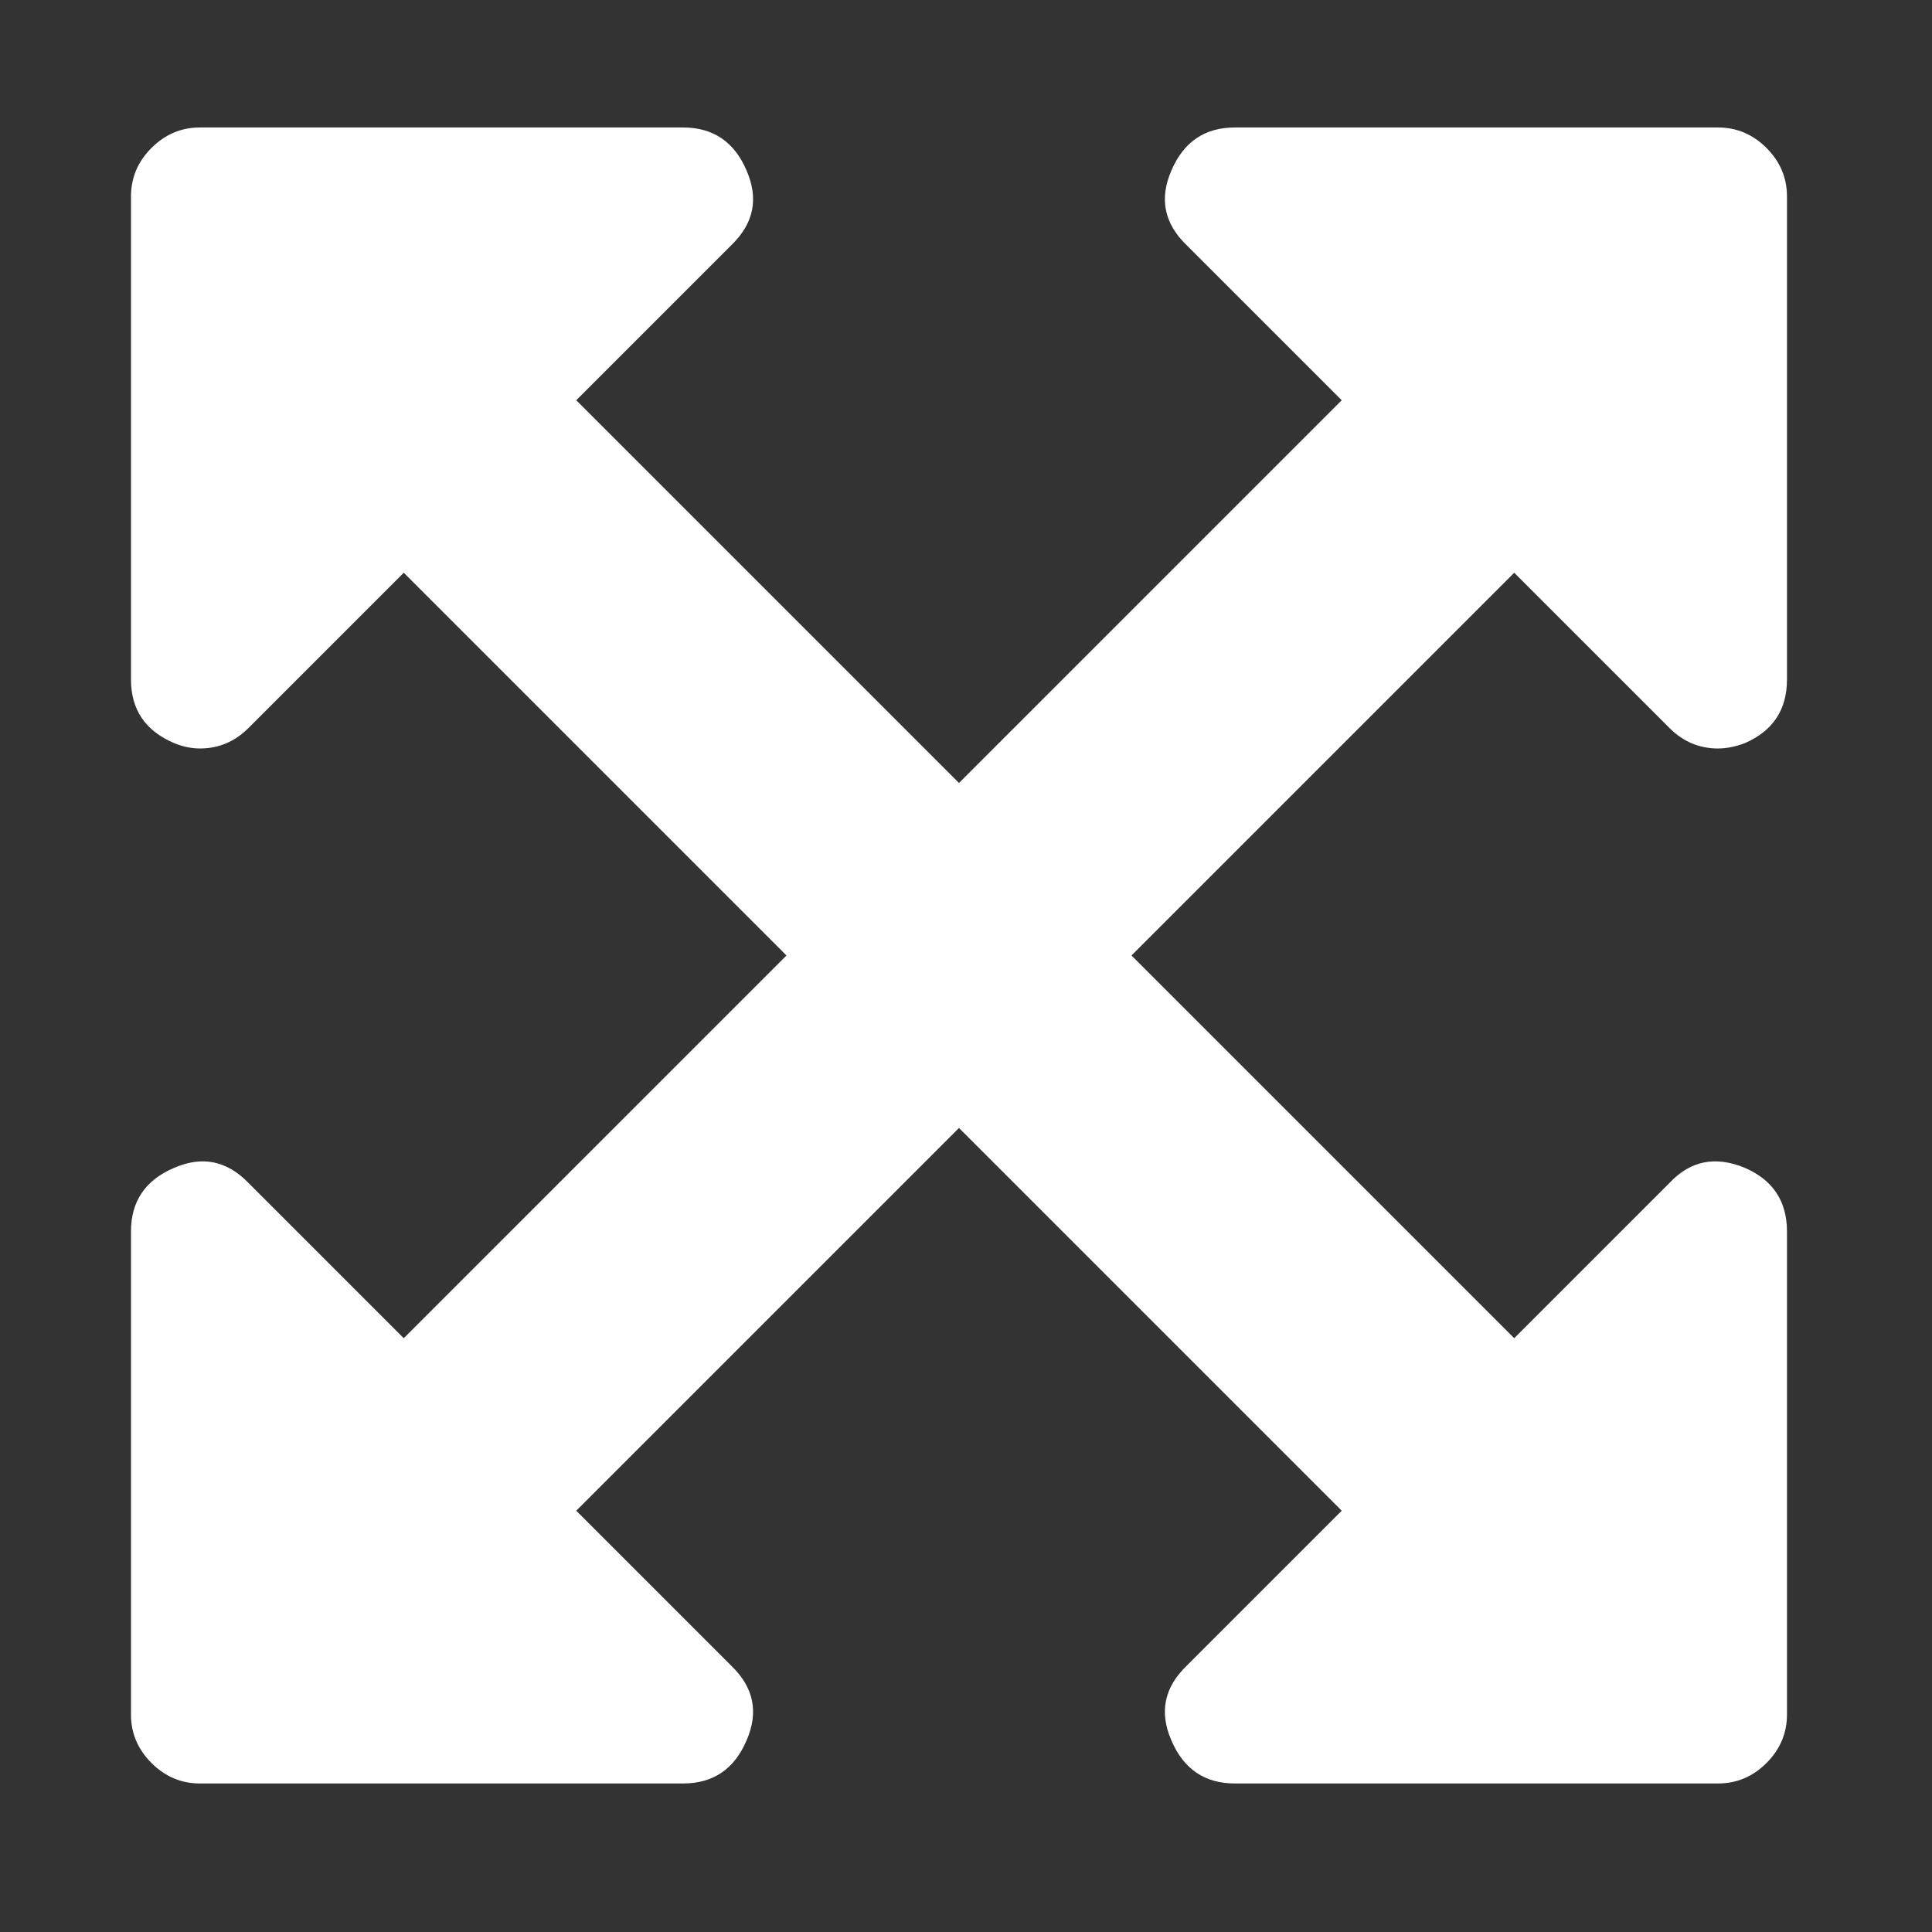 <svg version="1.2" baseProfile="tiny-ps" xmlns="http://www.w3.org/2000/svg" viewBox="0 0 1792 1792" width="1792" height="1792">
	<rect x="0" y="0" width="1792" height="1792" fill="#333333" stroke="none"/>
	<title>fullscreen-svg</title>
	<style>
		tspan { white-space:pre }
		.shp0 { fill: #ffffff } 
	</style>
	<g id="g2991">
		<path id="path2993" class="shp0" d="M1404.49 531.24L1049.49 886.24L1404.49 1241.24L1548.49 1097.24C1567.82 1076.57 1591.16 1071.9 1618.49 1083.24C1644.49 1094.57 1657.49 1114.24 1657.49 1142.24L1657.49 1590.24C1657.49 1607.57 1651.16 1622.57 1638.49 1635.24C1625.82 1647.9 1610.82 1654.24 1593.49 1654.24L1145.49 1654.24C1117.49 1654.24 1097.82 1640.9 1086.49 1614.24C1075.16 1588.24 1079.82 1565.24 1100.49 1545.24L1244.49 1401.24L889.49 1046.24L534.49 1401.24L678.49 1545.24C699.16 1565.24 703.82 1588.24 692.49 1614.24C681.16 1640.9 661.49 1654.24 633.49 1654.24L185.49 1654.24C168.16 1654.24 153.16 1647.9 140.49 1635.24C127.82 1622.57 121.49 1607.57 121.49 1590.24L121.49 1142.24C121.49 1114.24 134.82 1094.57 161.49 1083.24C187.49 1071.9 210.49 1076.57 230.49 1097.24L374.49 1241.24L729.49 886.24L374.49 531.24L230.49 675.24C217.82 687.9 202.82 694.24 185.49 694.24C177.49 694.24 169.49 692.57 161.49 689.24C134.82 677.9 121.49 658.24 121.49 630.24L121.49 182.24C121.49 164.9 127.82 149.9 140.49 137.24C153.16 124.57 168.16 118.24 185.49 118.24L633.49 118.24C661.49 118.24 681.16 131.57 692.49 158.24C703.82 184.24 699.16 207.24 678.49 227.24L534.49 371.24L889.49 726.24L1244.49 371.24L1100.49 227.24C1079.82 207.24 1075.16 184.24 1086.49 158.24C1097.82 131.57 1117.49 118.24 1145.49 118.24L1593.49 118.24C1610.82 118.24 1625.82 124.57 1638.49 137.24C1651.16 149.9 1657.49 164.9 1657.49 182.24L1657.49 630.24C1657.49 658.24 1644.49 677.9 1618.49 689.24C1609.82 692.57 1601.49 694.24 1593.49 694.24C1576.16 694.24 1561.16 687.9 1548.49 675.24L1404.49 531.24Z" />
	</g>
</svg>